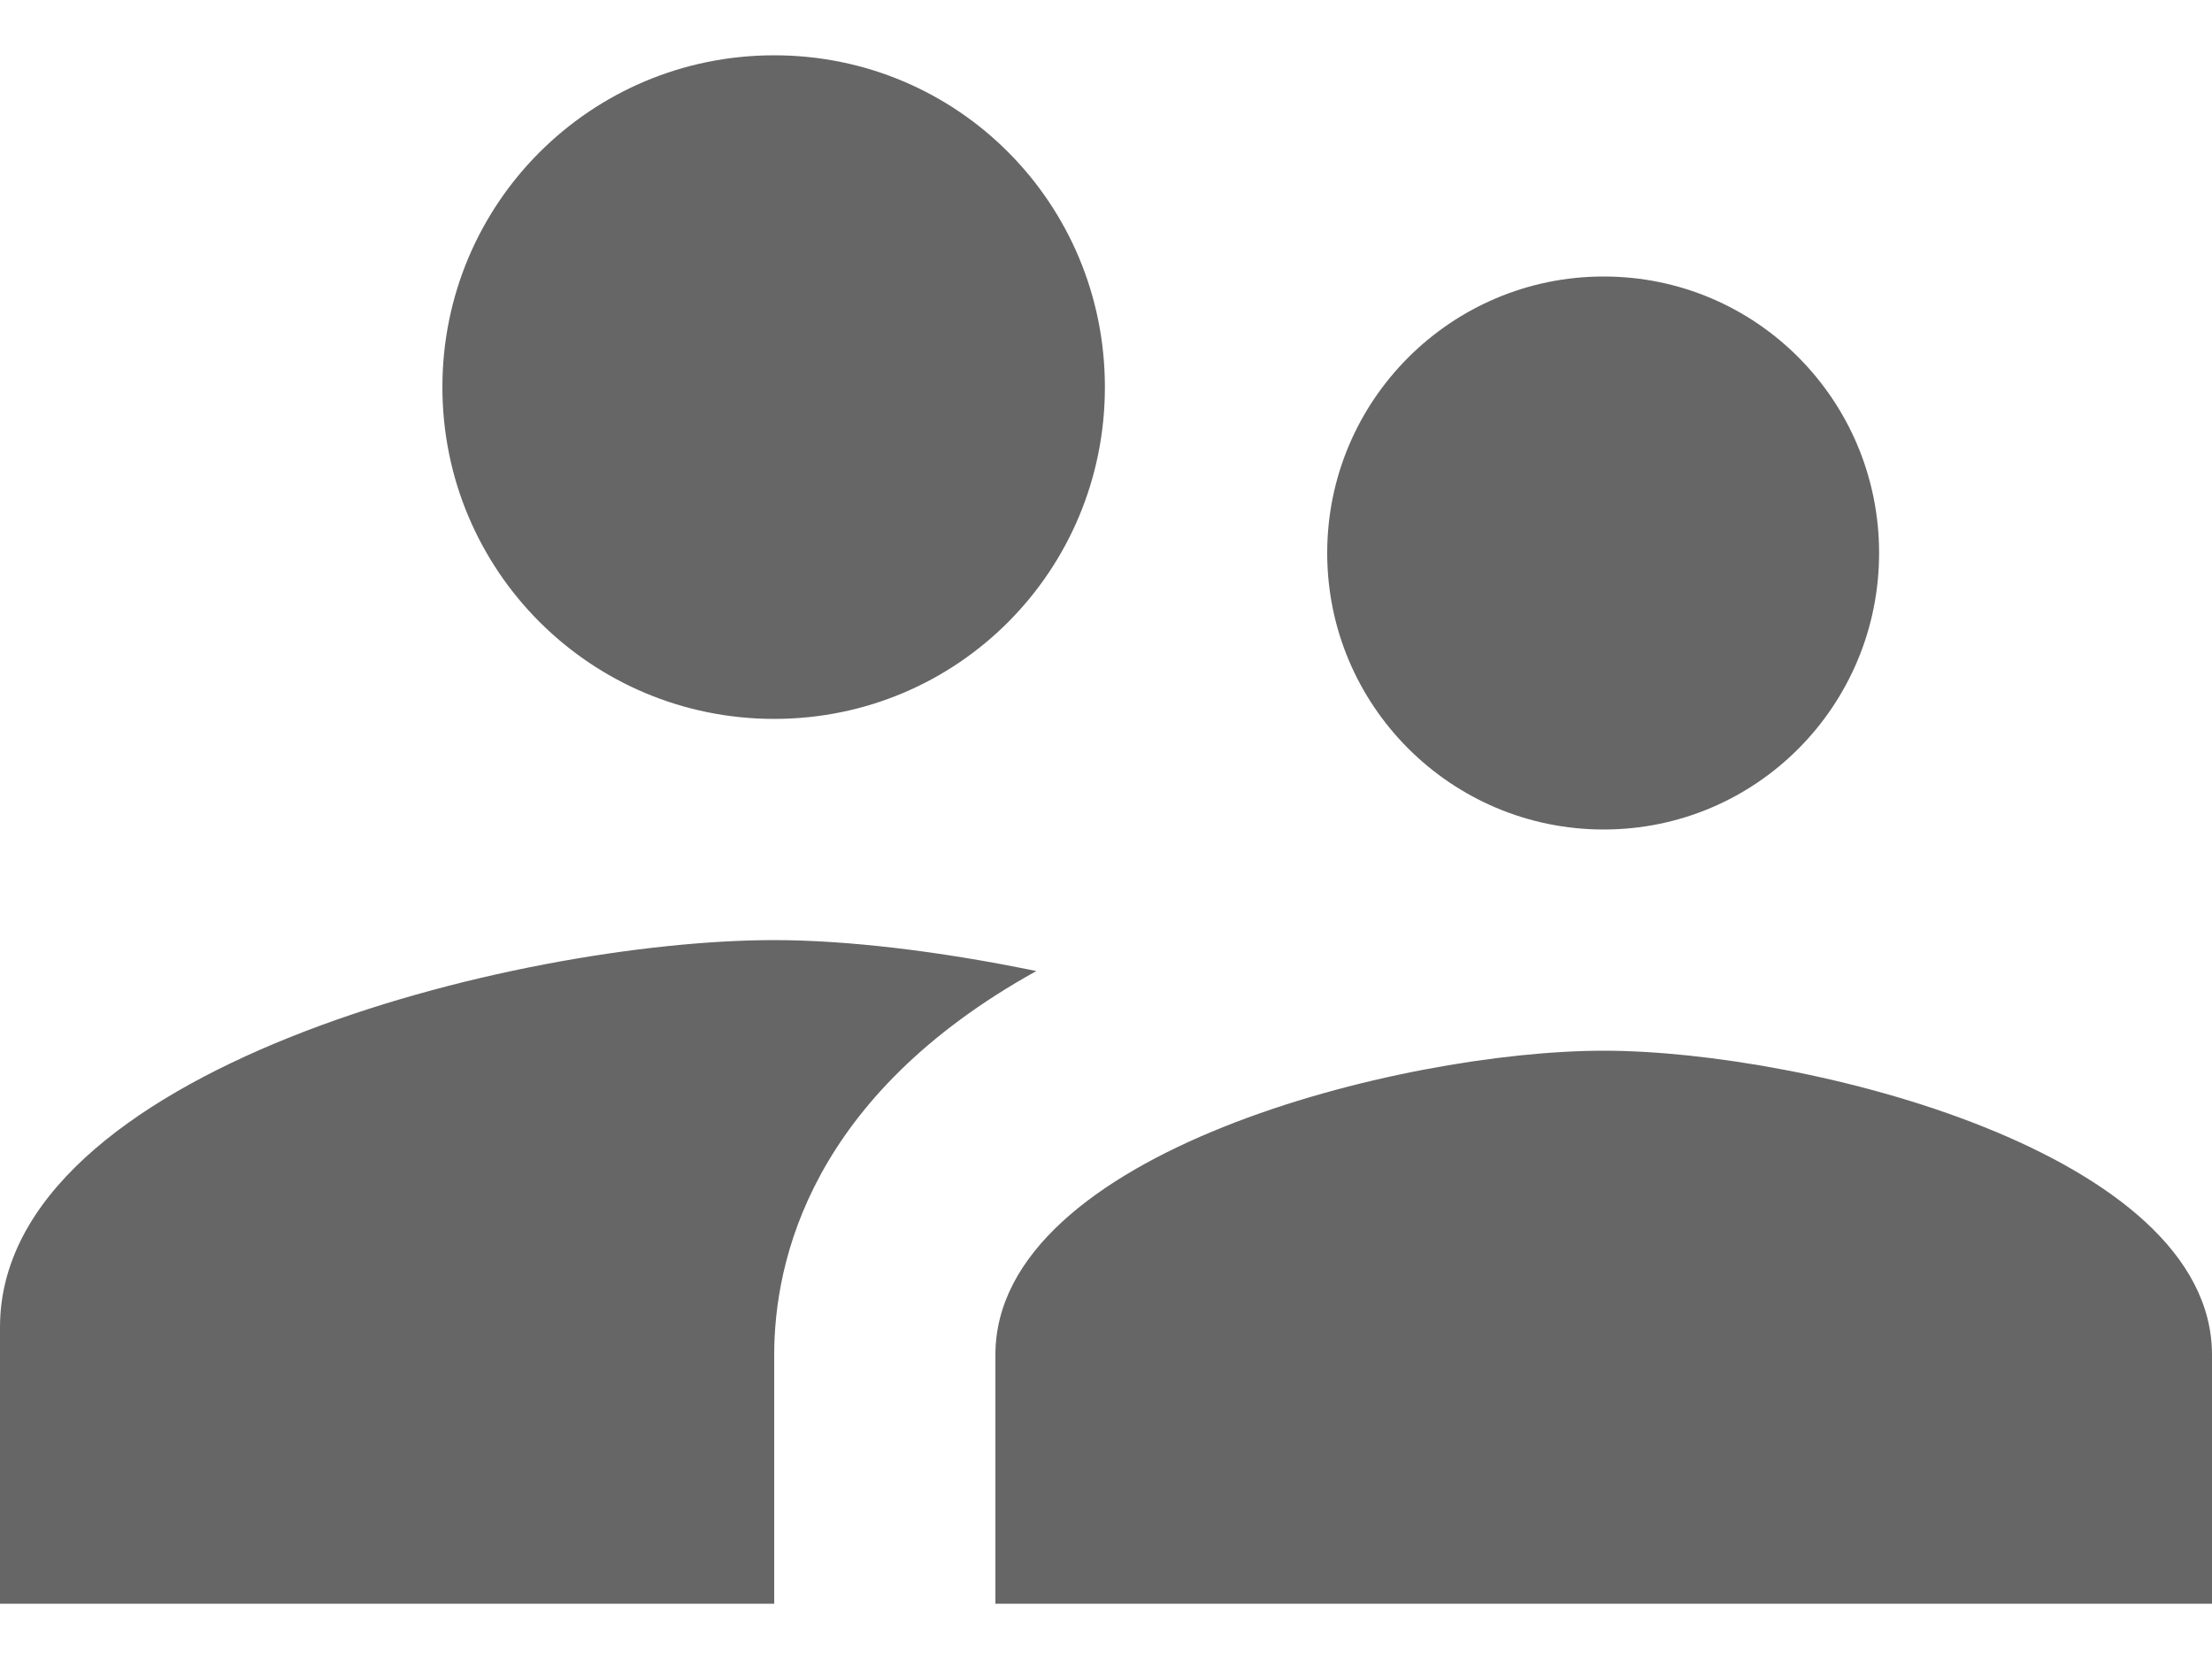 <svg width="20" height="15" viewBox="0 0 20 15" fill="none" xmlns="http://www.w3.org/2000/svg">
<path d="M14.5 7.5C15.88 7.5 16.99 6.38 16.99 5C16.99 3.62 15.88 2.5 14.5 2.5C13.12 2.5 12 3.62 12 5C12 6.38 13.12 7.5 14.5 7.5ZM7 6.5C8.66 6.5 9.99 5.16 9.99 3.5C9.99 1.84 8.66 0.5 7 0.5C5.34 0.5 4 1.84 4 3.5C4 5.16 5.34 6.5 7 6.5ZM14.5 9.5C12.67 9.5 9 10.42 9 12.25V14.5H20V12.25C20 10.42 16.33 9.5 14.5 9.5ZM7 8.5C4.67 8.5 0 9.67 0 12V14.5H7V12.25C7 11.4 7.33 9.91 9.37 8.78C8.5 8.6 7.66 8.5 7 8.5Z" fill="#666666"/>
</svg>
